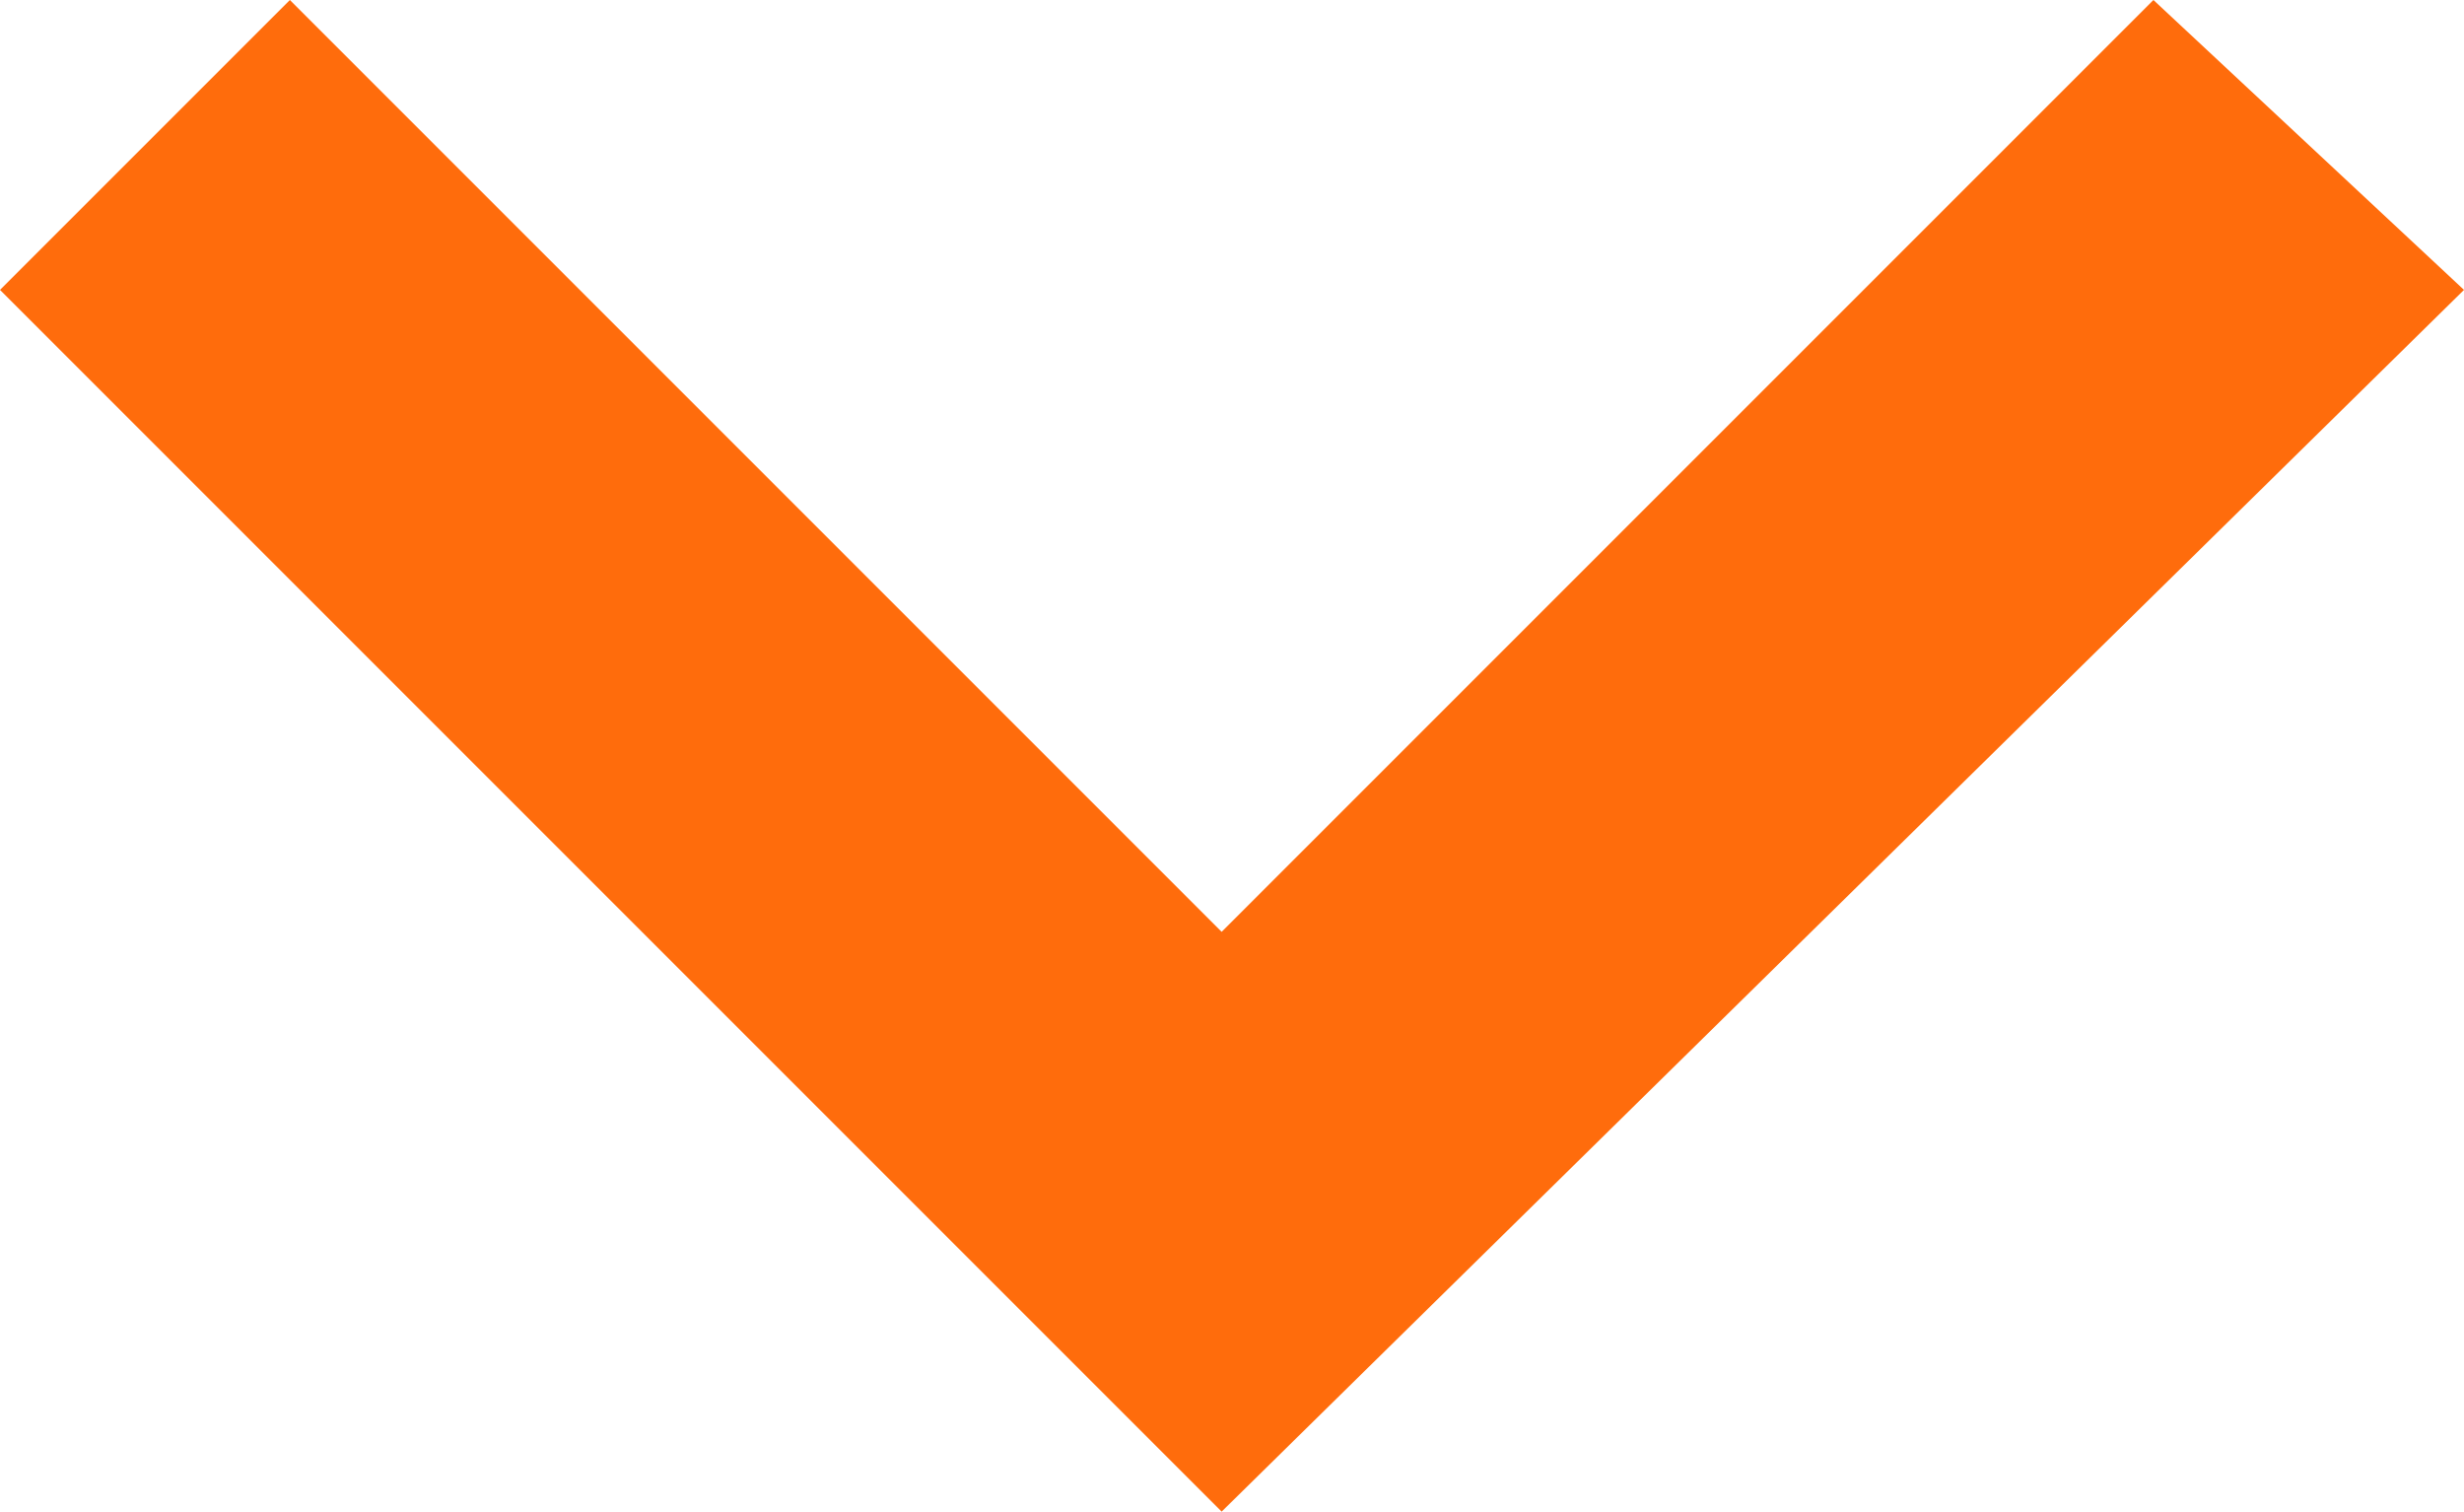 <?xml version="1.0" encoding="utf-8"?>
<!-- Generator: Adobe Illustrator 17.1.0, SVG Export Plug-In . SVG Version: 6.00 Build 0)  -->
<!DOCTYPE svg PUBLIC "-//W3C//DTD SVG 1.1//EN" "http://www.w3.org/Graphics/SVG/1.1/DTD/svg11.dtd">
<svg version="1.1" id="Layer_1" xmlns="http://www.w3.org/2000/svg" xmlns:xlink="http://www.w3.org/1999/xlink" x="0px" y="0px"
	 viewBox="0 0 11.9 7.3" enable-background="new 0 0 11.9 7.3" xml:space="preserve">
<g>
	<defs>
		<rect id="SVGID_1_" x="0" y="0" width="11.9" height="7.3"/>
	</defs>
	<clipPath id="SVGID_2_">
		<use xlink:href="#SVGID_1_"  overflow="visible"/>
	</clipPath>
	<g clip-path="url(#SVGID_2_)">
		<polygon fill="#FF6C0C" points="5.9,7.3 0,1.4 1.4,0 5.9,4.5 10.4,0 11.9,1.4 		"/>
	</g>
</g>
</svg>

